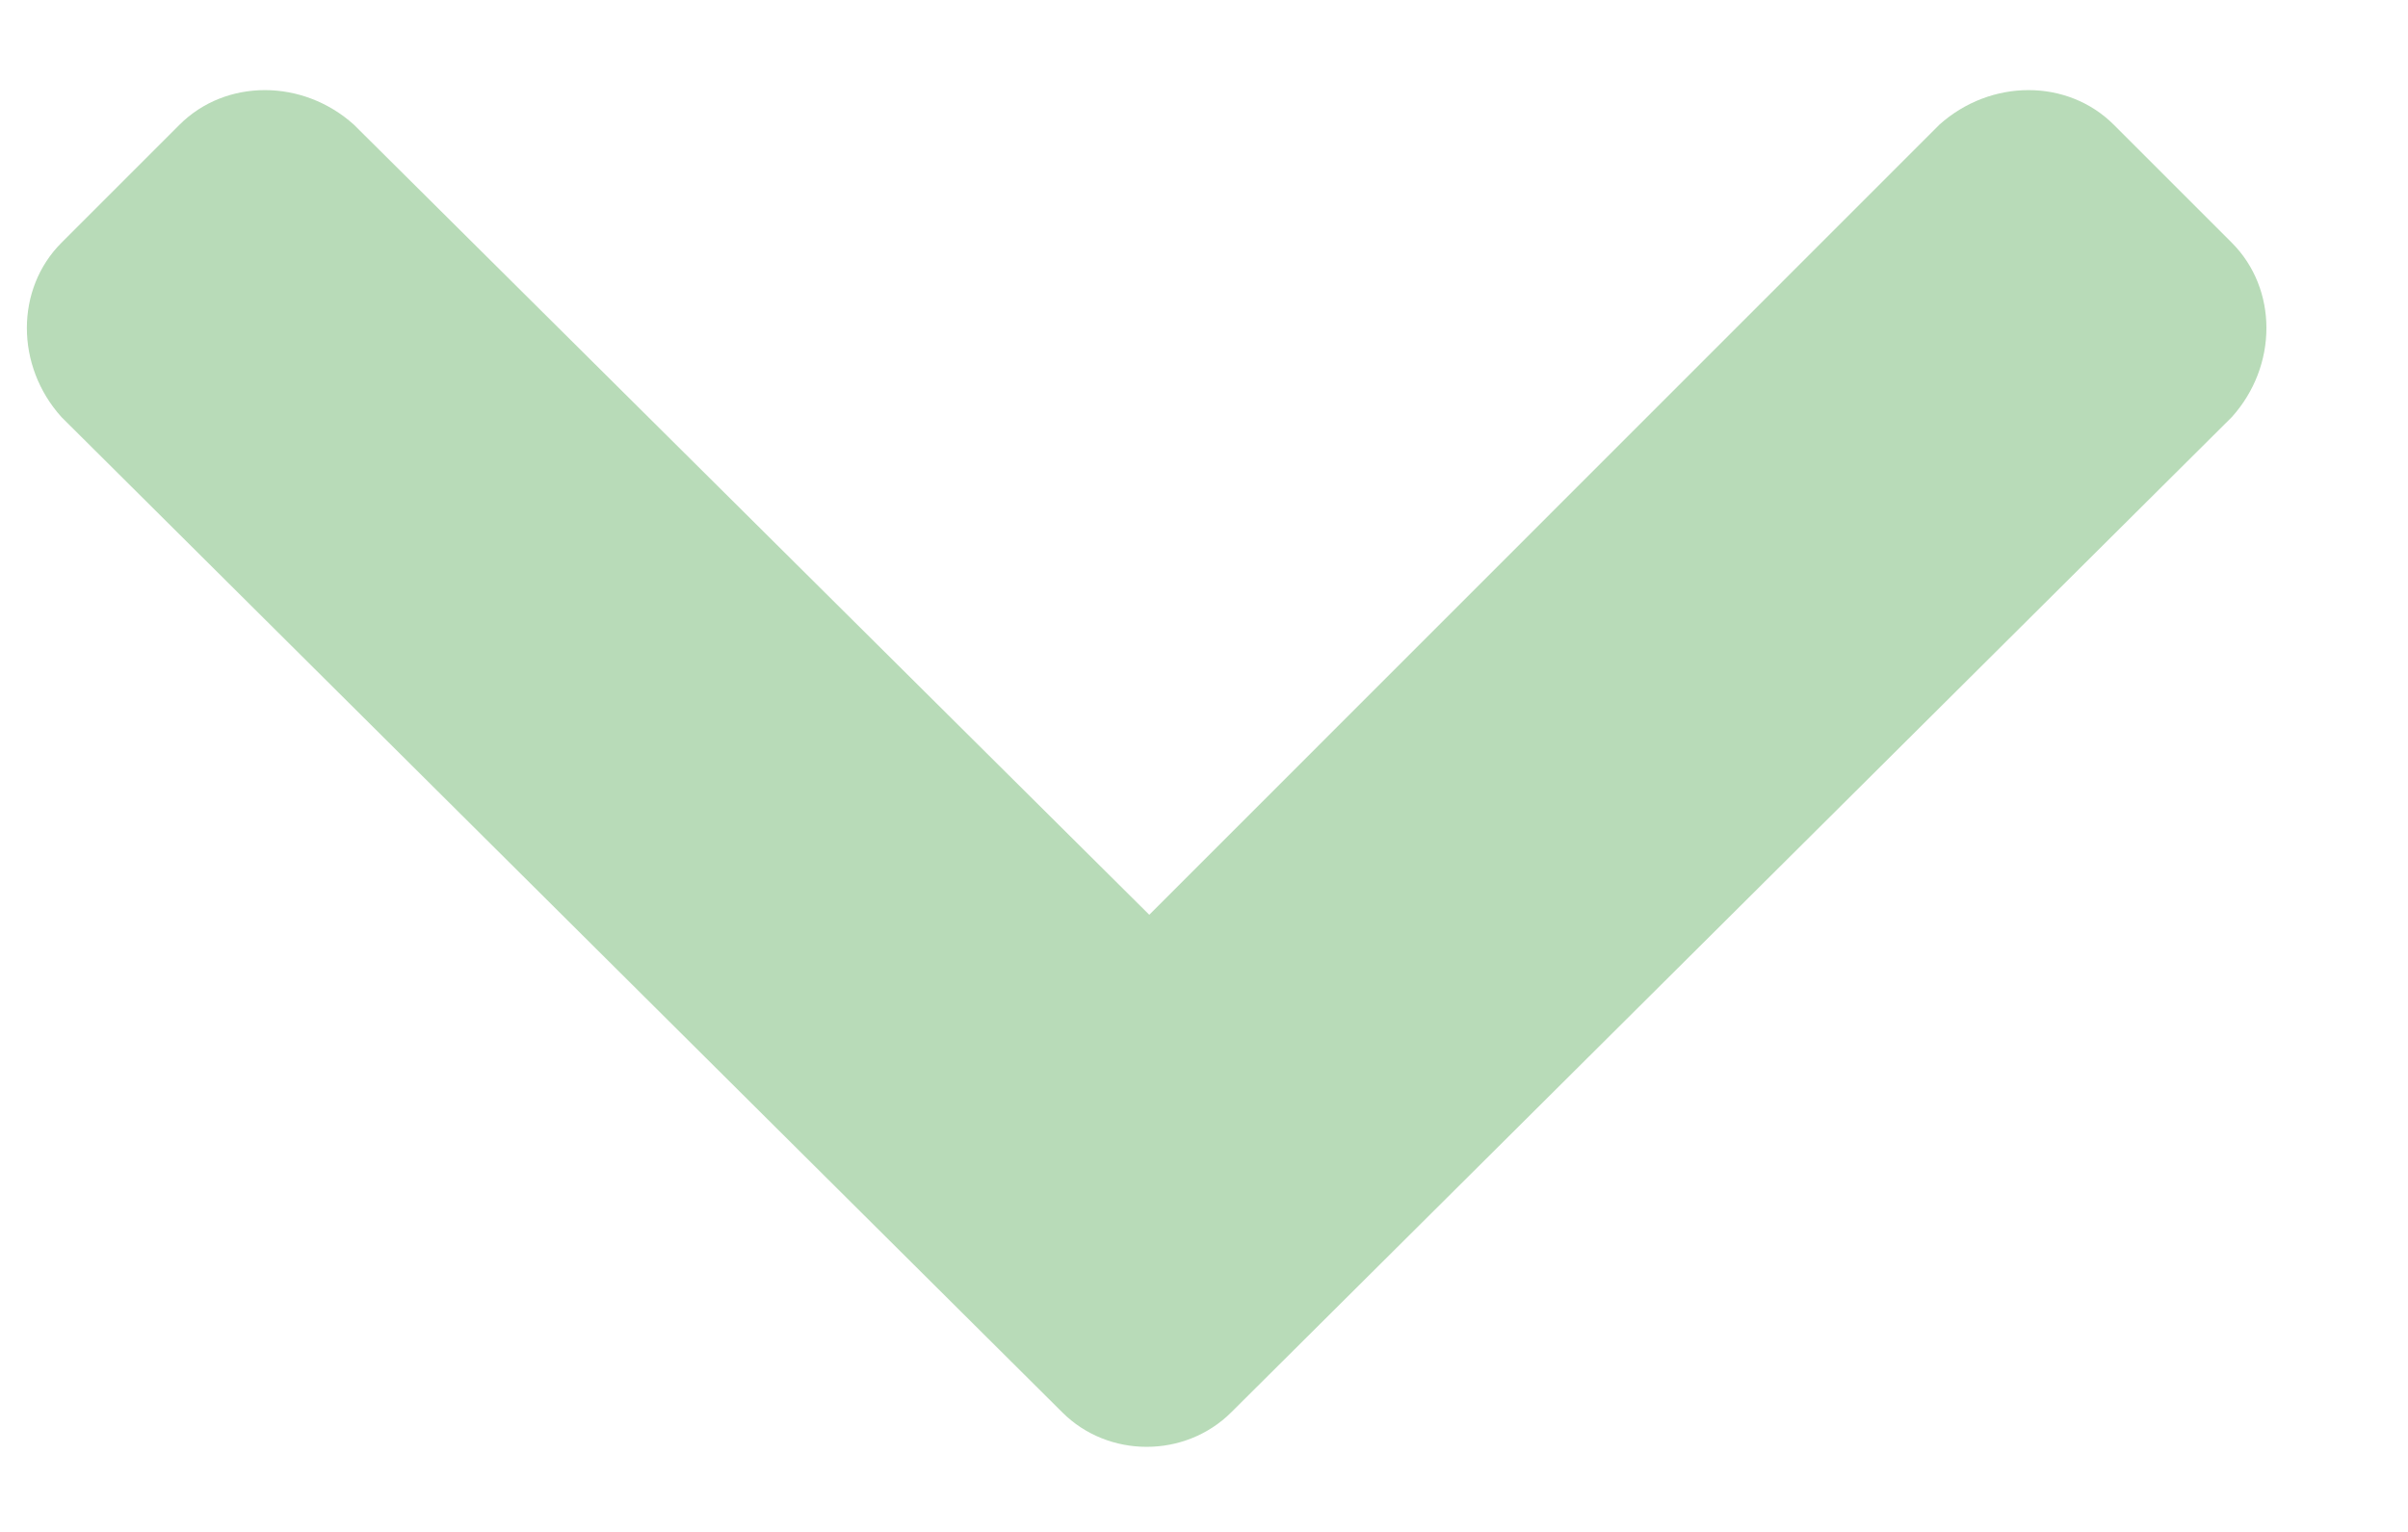 <svg width="11" height="7" viewBox="0 0 11 7" fill="none" xmlns="http://www.w3.org/2000/svg">
<path d="M4.852 6.453L0.281 1.906C0.07 1.672 0.07 1.32 0.281 1.109L0.82 0.57C1.031 0.359 1.383 0.359 1.617 0.57L5.25 4.18L8.859 0.57C9.094 0.359 9.445 0.359 9.656 0.57L10.195 1.109C10.406 1.32 10.406 1.672 10.195 1.906L5.625 6.453C5.414 6.664 5.062 6.664 4.852 6.453Z" fill="#B8DBB8"/>
</svg>
